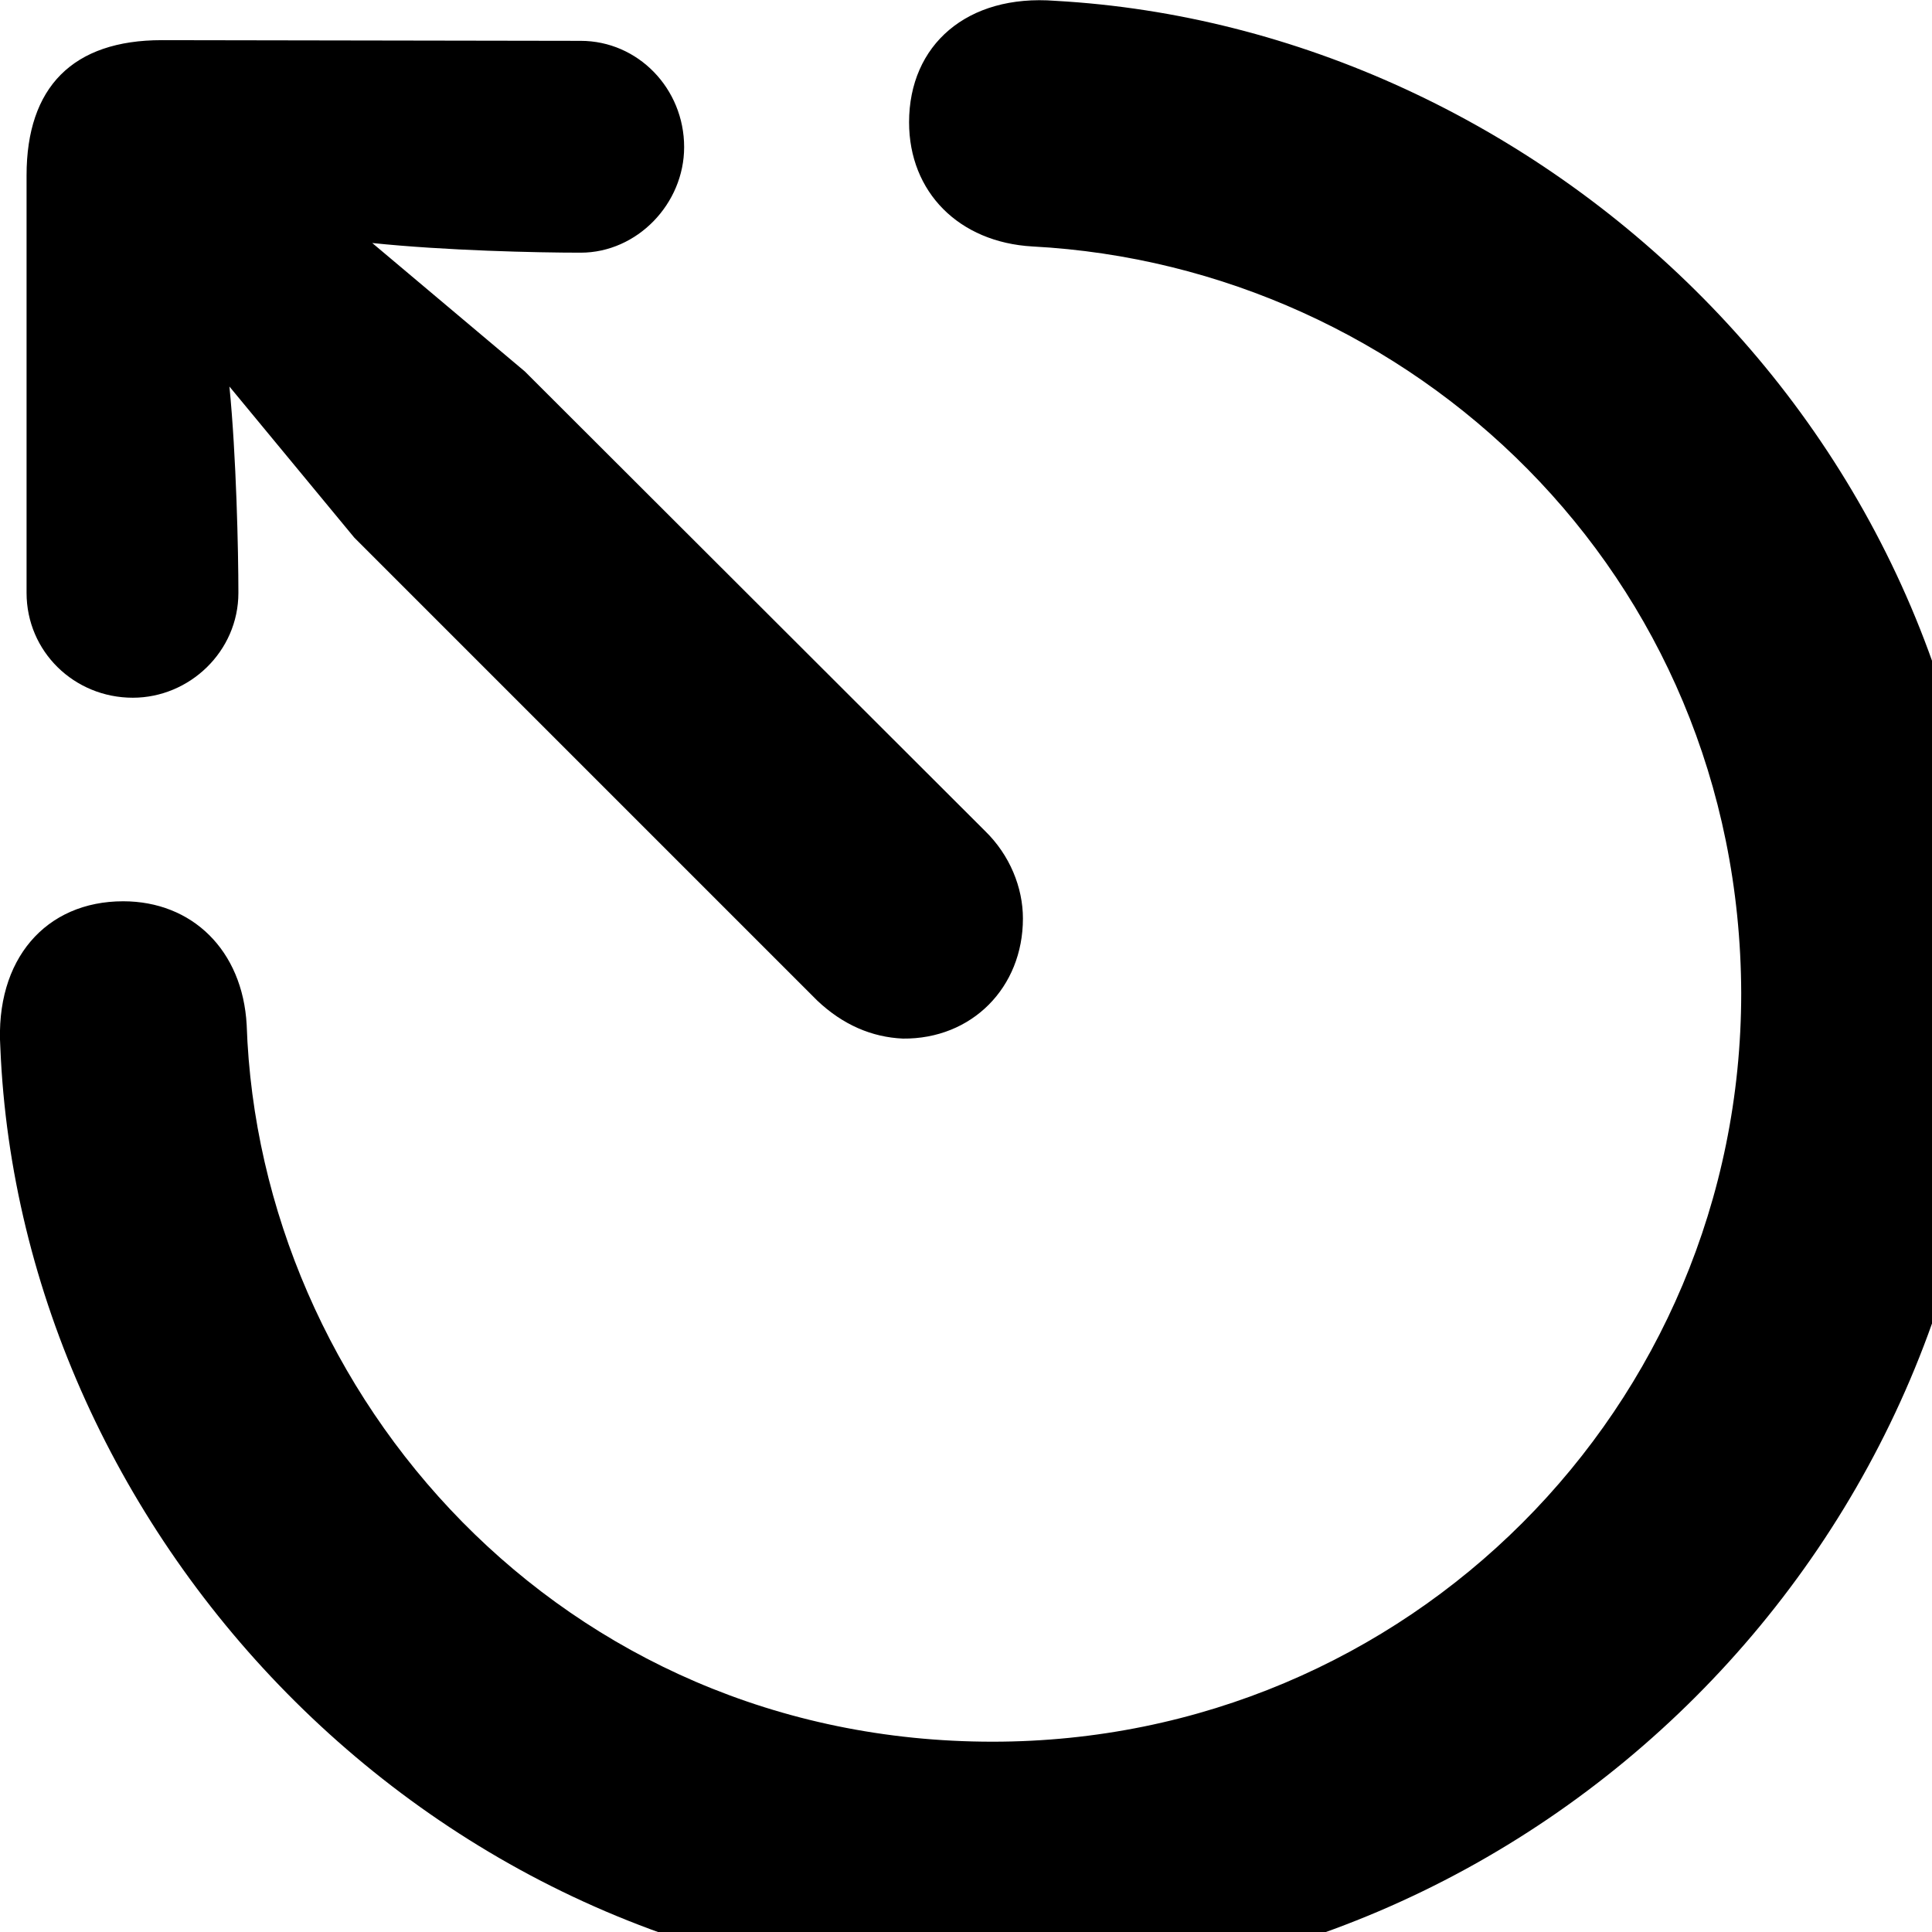 <svg xmlns="http://www.w3.org/2000/svg" viewBox="0 0 28 28" width="28" height="28">
  <path d="M14.385 28.842C22.305 28.842 28.825 22.322 28.825 14.392C28.825 6.322 22.295 0.402 15.295 0.012C14.015 -0.088 13.175 0.652 13.175 1.772C13.175 2.782 13.895 3.512 14.965 3.572C20.435 3.862 25.215 8.292 25.235 14.392C25.235 20.402 20.395 25.242 14.385 25.242C8.125 25.242 3.755 20.212 3.575 14.852C3.515 13.772 2.785 13.062 1.785 13.062C0.665 13.062 -0.075 13.902 0.005 15.182C0.295 22.252 6.325 28.842 14.385 28.842ZM13.085 15.052C14.085 15.062 14.825 14.312 14.825 13.312C14.825 12.862 14.635 12.392 14.275 12.042L7.605 5.382L5.395 3.522C6.455 3.632 7.775 3.662 8.415 3.662C9.235 3.662 9.915 2.952 9.915 2.132C9.915 1.282 9.245 0.592 8.415 0.592L2.345 0.582C1.055 0.582 0.385 1.262 0.385 2.542V8.592C0.385 9.442 1.075 10.112 1.925 10.112C2.745 10.112 3.455 9.442 3.455 8.592C3.455 7.992 3.425 6.612 3.325 5.602L5.135 7.792L11.845 14.502C12.215 14.852 12.635 15.032 13.085 15.052Z" />
</svg>
